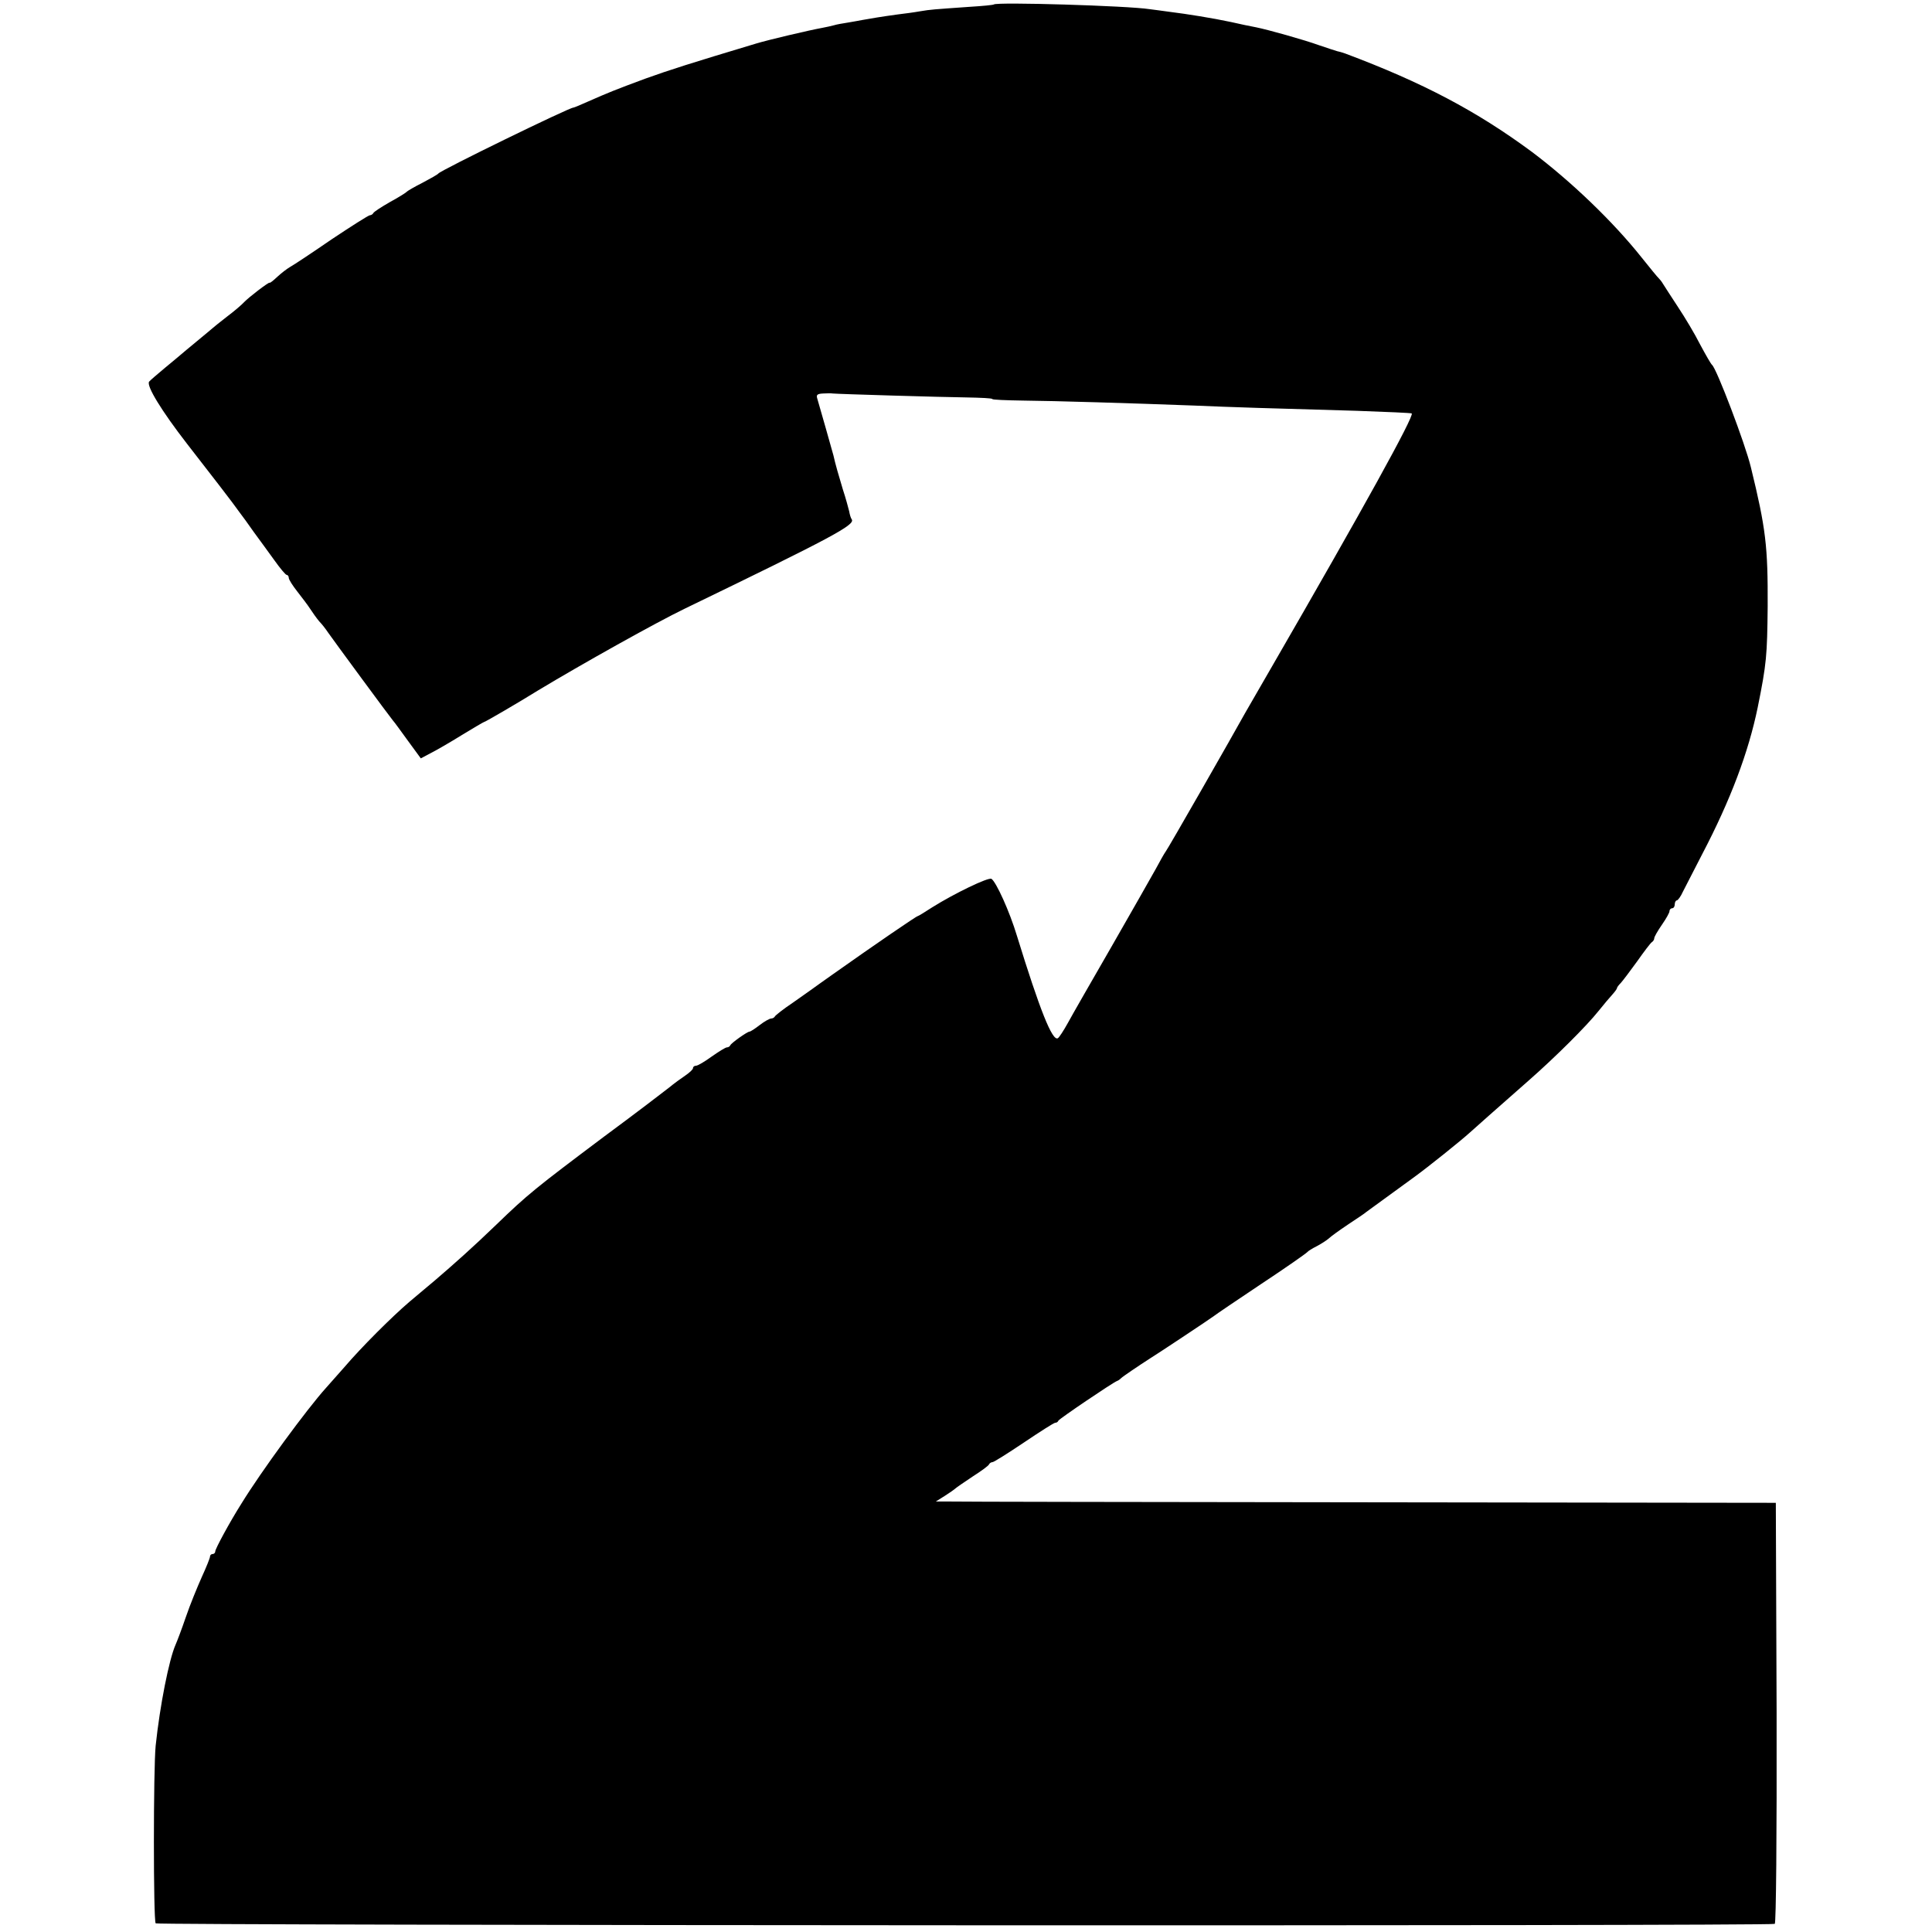 <?xml version="1.0" standalone="no"?>
<!DOCTYPE svg PUBLIC "-//W3C//DTD SVG 20010904//EN"
 "http://www.w3.org/TR/2001/REC-SVG-20010904/DTD/svg10.dtd">
<svg version="1.0" xmlns="http://www.w3.org/2000/svg"
 width="736pt" height="736pt" viewBox="0 0 736 736"
 preserveAspectRatio="xMidYMid meet">
<g transform="translate(0,736) scale(0.1,-0.1)"
fill="#000000" stroke="none">
<path d="M3786 7343 c-2 -2 -43 -6 -92 -9 -141 -10 -147 -10 -189 -17 -22 -4
-60 -9 -85 -12 -59 -8 -107 -16 -134 -21 -11 -2 -37 -7 -56 -10 -19 -3 -43 -7
-52 -10 -10 -3 -30 -7 -45 -10 -50 -9 -207 -46 -253 -60 -253 -76 -328 -100
-420 -133 -119 -44 -143 -54 -218 -87 -29 -13 -55 -24 -58 -24 -16 0 -504
-238 -514 -251 -3 -4 -30 -19 -60 -35 -30 -15 -57 -31 -60 -34 -3 -4 -32 -22
-65 -40 -33 -19 -61 -37 -63 -42 -2 -4 -8 -8 -13 -8 -5 0 -71 -42 -146 -92
-74 -51 -145 -98 -158 -105 -12 -7 -34 -24 -48 -37 -15 -14 -28 -25 -30 -23
-3 3 -79 -55 -97 -74 -8 -9 -37 -34 -65 -55 -27 -21 -52 -41 -55 -44 -3 -3
-30 -25 -60 -50 -30 -25 -57 -47 -60 -50 -3 -3 -30 -25 -60 -50 -30 -25 -58
-49 -62 -54 -11 -16 48 -112 144 -236 82 -105 183 -236 200 -261 10 -13 35
-47 55 -76 21 -28 56 -77 78 -107 22 -31 43 -56 47 -56 4 0 8 -5 8 -11 0 -7
15 -30 33 -53 18 -23 40 -52 49 -66 9 -14 24 -35 34 -47 11 -11 26 -31 34 -43
18 -26 235 -321 247 -335 5 -5 30 -40 57 -77 l49 -67 36 19 c20 10 74 41 119
69 46 28 85 51 87 51 4 0 131 74 205 120 166 100 448 258 560 312 562 272 647
318 635 339 -4 5 -8 19 -10 31 -3 12 -13 50 -24 83 -16 53 -29 98 -36 130 -3
12 -54 191 -62 218 -4 13 1 17 23 18 16 1 32 1 36 0 16 -2 419 -14 510 -15 54
-1 98 -3 98 -6 0 -3 53 -5 118 -6 116 -1 414 -10 652 -19 135 -6 300 -11 620
-20 113 -4 206 -8 208 -10 10 -10 -185 -363 -533 -965 -43 -74 -88 -153 -101
-175 -47 -85 -296 -521 -304 -530 -4 -5 -21 -35 -37 -65 -17 -30 -92 -163
-168 -295 -76 -132 -152 -264 -167 -292 -16 -29 -33 -55 -38 -58 -21 -13 -69
108 -156 390 -28 93 -79 205 -97 217 -12 7 -142 -56 -225 -108 -29 -19 -54
-34 -56 -34 -5 0 -167 -111 -321 -220 -38 -27 -75 -53 -80 -57 -6 -4 -39 -28
-75 -53 -36 -24 -66 -48 -68 -52 -2 -4 -8 -8 -14 -8 -6 0 -26 -11 -44 -25 -18
-14 -35 -25 -39 -25 -8 0 -69 -43 -73 -52 -2 -5 -8 -8 -13 -8 -5 0 -31 -16
-58 -35 -26 -19 -53 -35 -60 -35 -6 0 -11 -4 -11 -9 0 -5 -13 -17 -29 -28 -15
-10 -44 -31 -62 -46 -19 -15 -130 -100 -248 -187 -261 -196 -291 -220 -411
-336 -87 -84 -160 -149 -236 -214 -16 -13 -58 -49 -94 -79 -67 -57 -184 -174
-248 -249 -20 -23 -52 -59 -70 -79 -73 -81 -247 -318 -323 -442 -43 -68 -99
-171 -99 -181 0 -5 -4 -10 -10 -10 -5 0 -10 -4 -10 -10 0 -5 -14 -40 -31 -77
-17 -38 -45 -106 -61 -153 -16 -47 -34 -94 -39 -105 -25 -56 -60 -233 -76
-385 -9 -87 -9 -667 0 -677 9 -8 6154 -11 6168 -2 5 3 8 332 7 805 l-3 799
-1550 2 c-852 1 -1572 2 -1600 3 l-50 0 35 22 c19 12 37 25 40 28 3 3 32 23
65 45 33 21 62 42 63 47 2 4 8 8 13 8 5 0 59 34 120 75 61 41 114 75 119 75 5
0 10 3 12 8 3 7 204 143 223 151 6 2 12 7 15 10 5 6 72 51 111 76 34 21 234
154 244 162 6 5 87 60 180 122 94 62 172 117 175 121 3 4 19 14 37 23 17 9 37
22 45 29 7 7 40 31 73 53 33 22 65 43 70 48 9 6 116 85 184 134 51 37 177 138
211 169 36 32 85 76 225 199 99 87 219 206 265 264 19 24 43 52 53 63 9 10 17
21 17 24 0 3 7 12 15 20 8 9 36 46 62 82 26 37 51 70 56 73 5 3 9 10 9 15 0 5
13 28 29 51 16 23 29 46 29 52 0 6 5 11 10 11 6 0 10 7 10 15 0 8 4 15 8 15 4
0 15 15 23 33 9 17 42 82 73 142 109 208 177 390 212 560 34 168 36 198 38
385 1 229 -7 297 -64 530 -21 88 -131 377 -148 390 -4 3 -24 38 -45 77 -20 40
-59 105 -85 144 -26 39 -51 79 -57 88 -5 9 -13 18 -16 21 -4 3 -33 39 -66 80
-109 137 -269 290 -418 402 -210 155 -414 263 -710 374 -11 4 -25 8 -31 9 -7
2 -38 12 -70 23 -55 20 -194 59 -239 68 -11 2 -31 6 -45 9 -14 3 -36 8 -50 11
-70 15 -170 31 -235 39 -27 4 -61 8 -75 10 -82 13 -584 28 -594 18z"/>
</g>
</svg>
